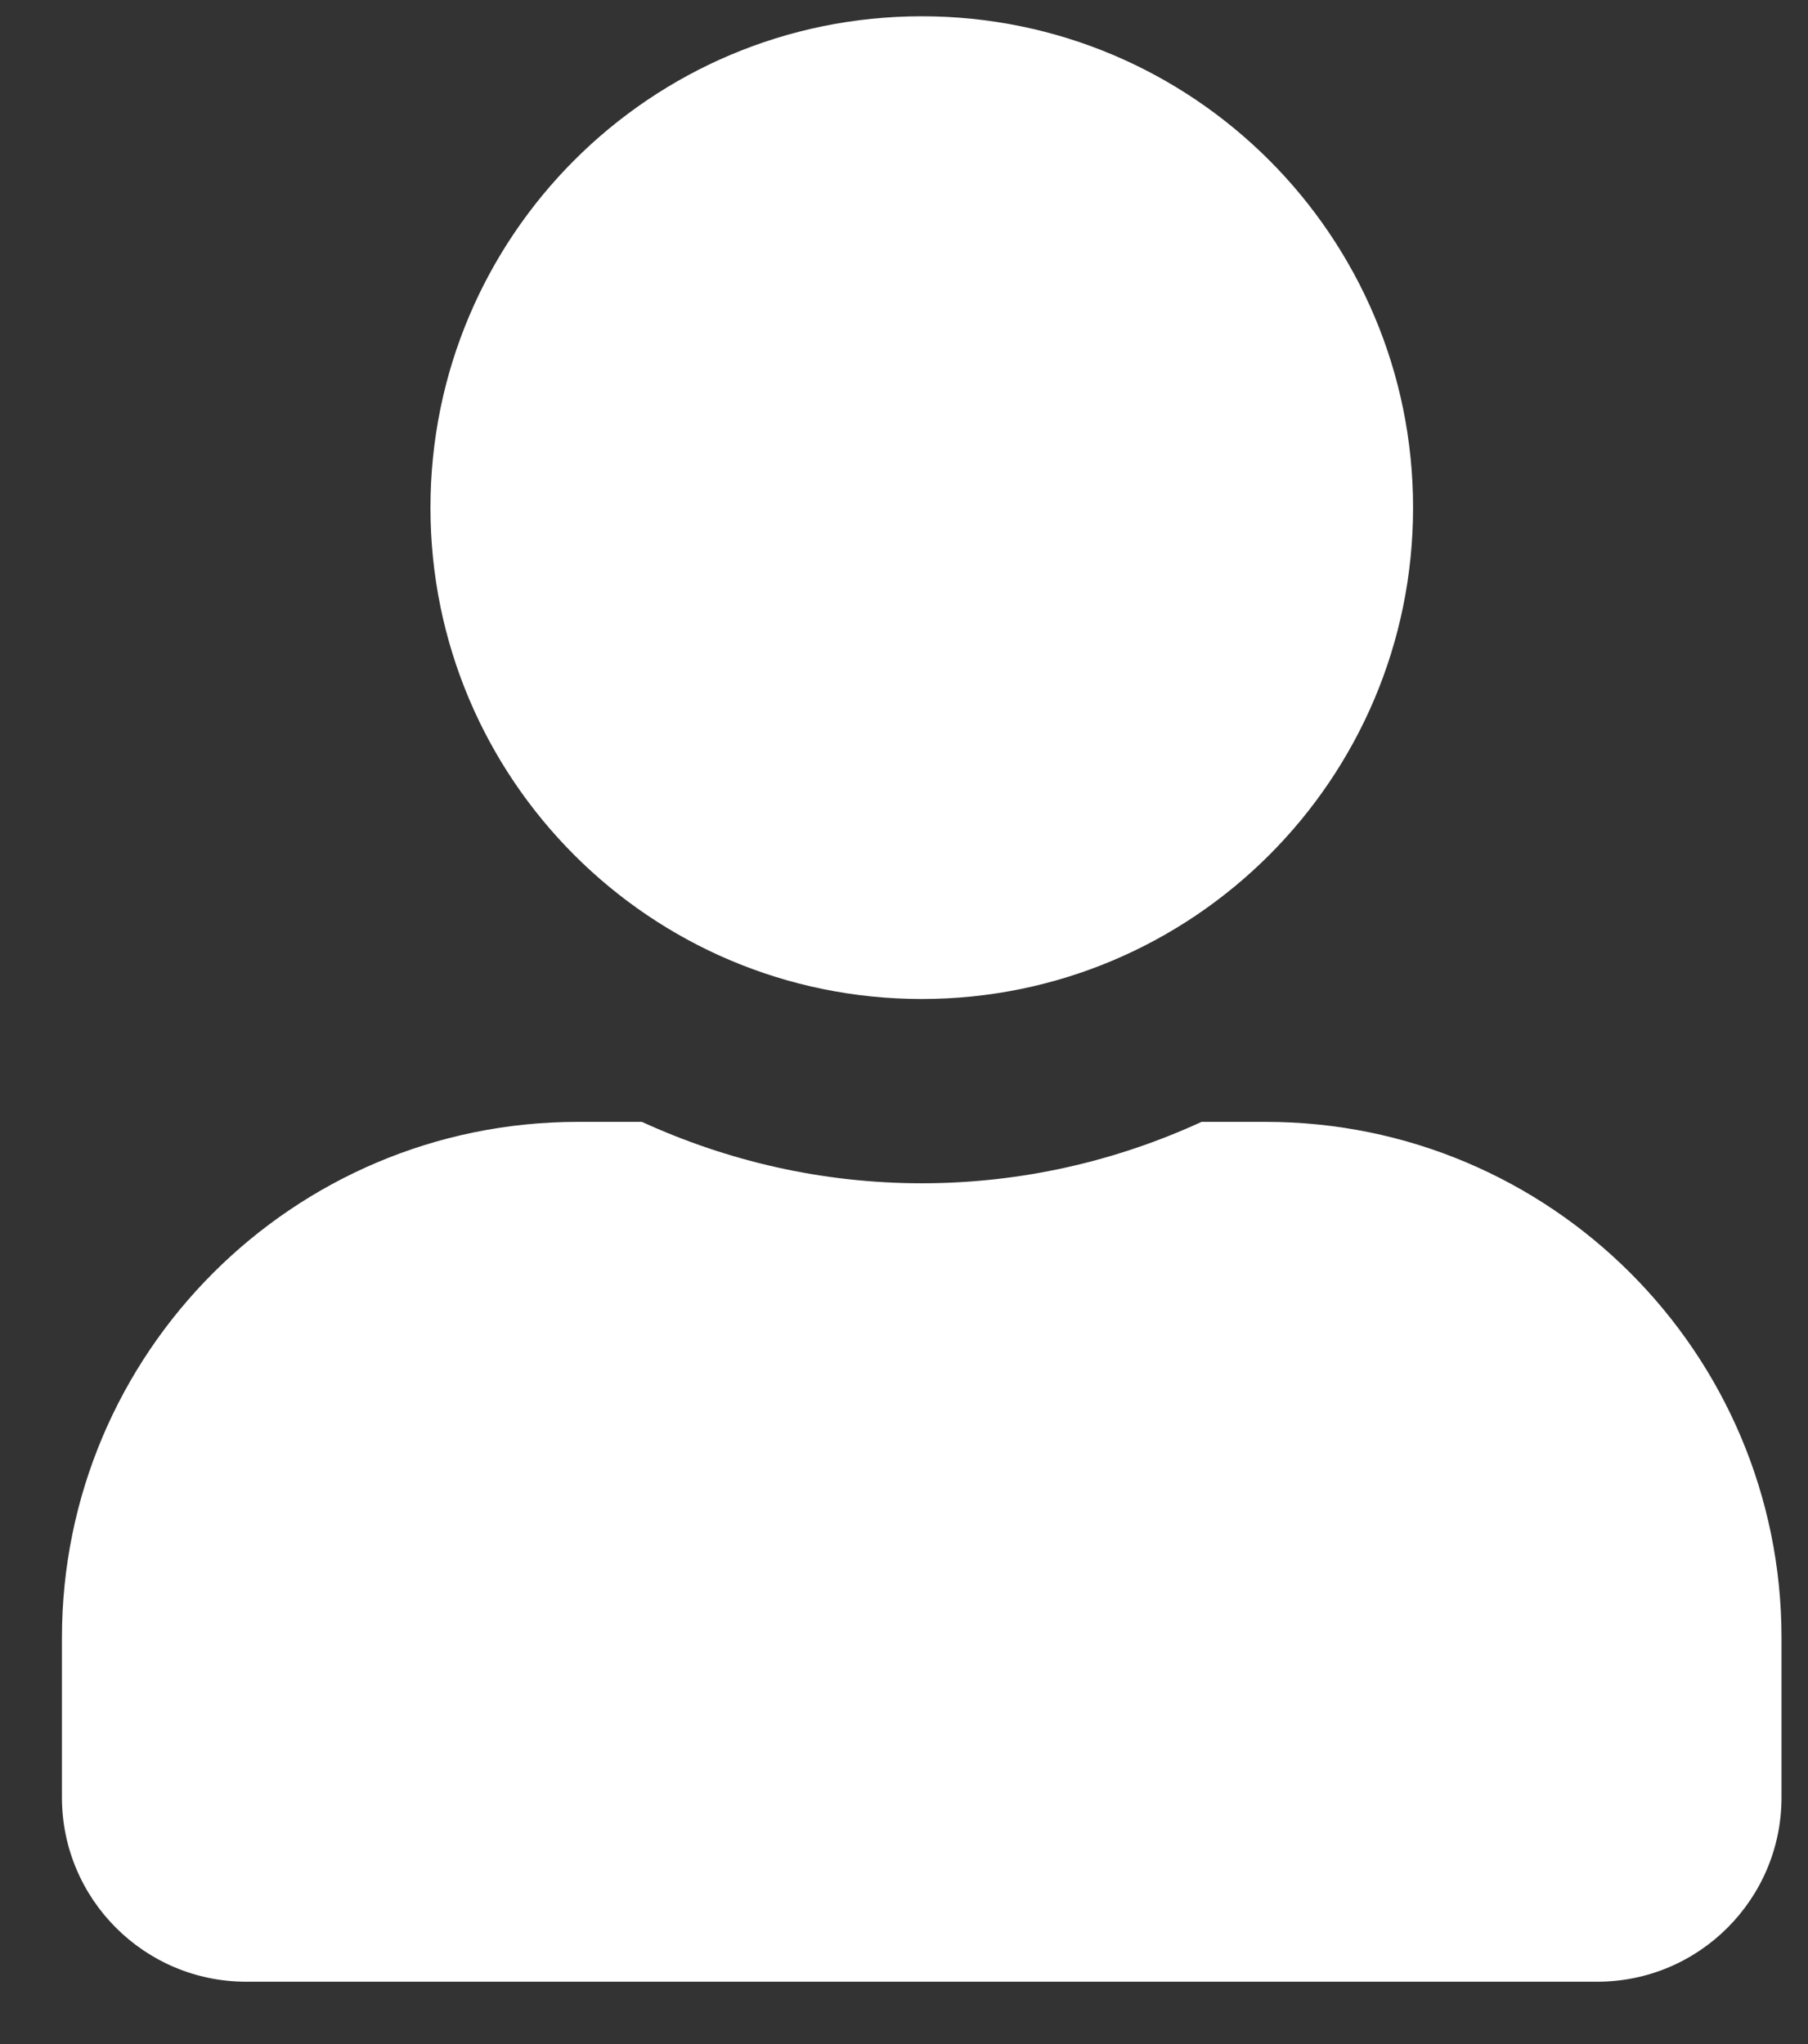 <svg width="23" height="26" viewBox="0 0 23 26" fill="none" xmlns="http://www.w3.org/2000/svg">
<rect x="0" y="0" width="23" height="26" fill="#333333" stroke="none"/>
<path d="M11.726 12.707C15.178 12.707 17.976 9.909 17.976 6.457C17.976 3.005 15.178 0.207 11.726 0.207C8.273 0.207 5.476 3.005 5.476 6.457C5.476 9.909 8.273 12.707 11.726 12.707ZM16.101 14.27H15.285C14.201 14.768 12.995 15.051 11.726 15.051C10.456 15.051 9.255 14.768 8.166 14.27H7.351C3.728 14.27 0.788 17.209 0.788 20.832V22.863C0.788 24.157 1.838 25.207 3.132 25.207H20.319C21.613 25.207 22.663 24.157 22.663 22.863V20.832C22.663 17.209 19.724 14.27 16.101 14.27Z" fill="white"/>
</svg>
